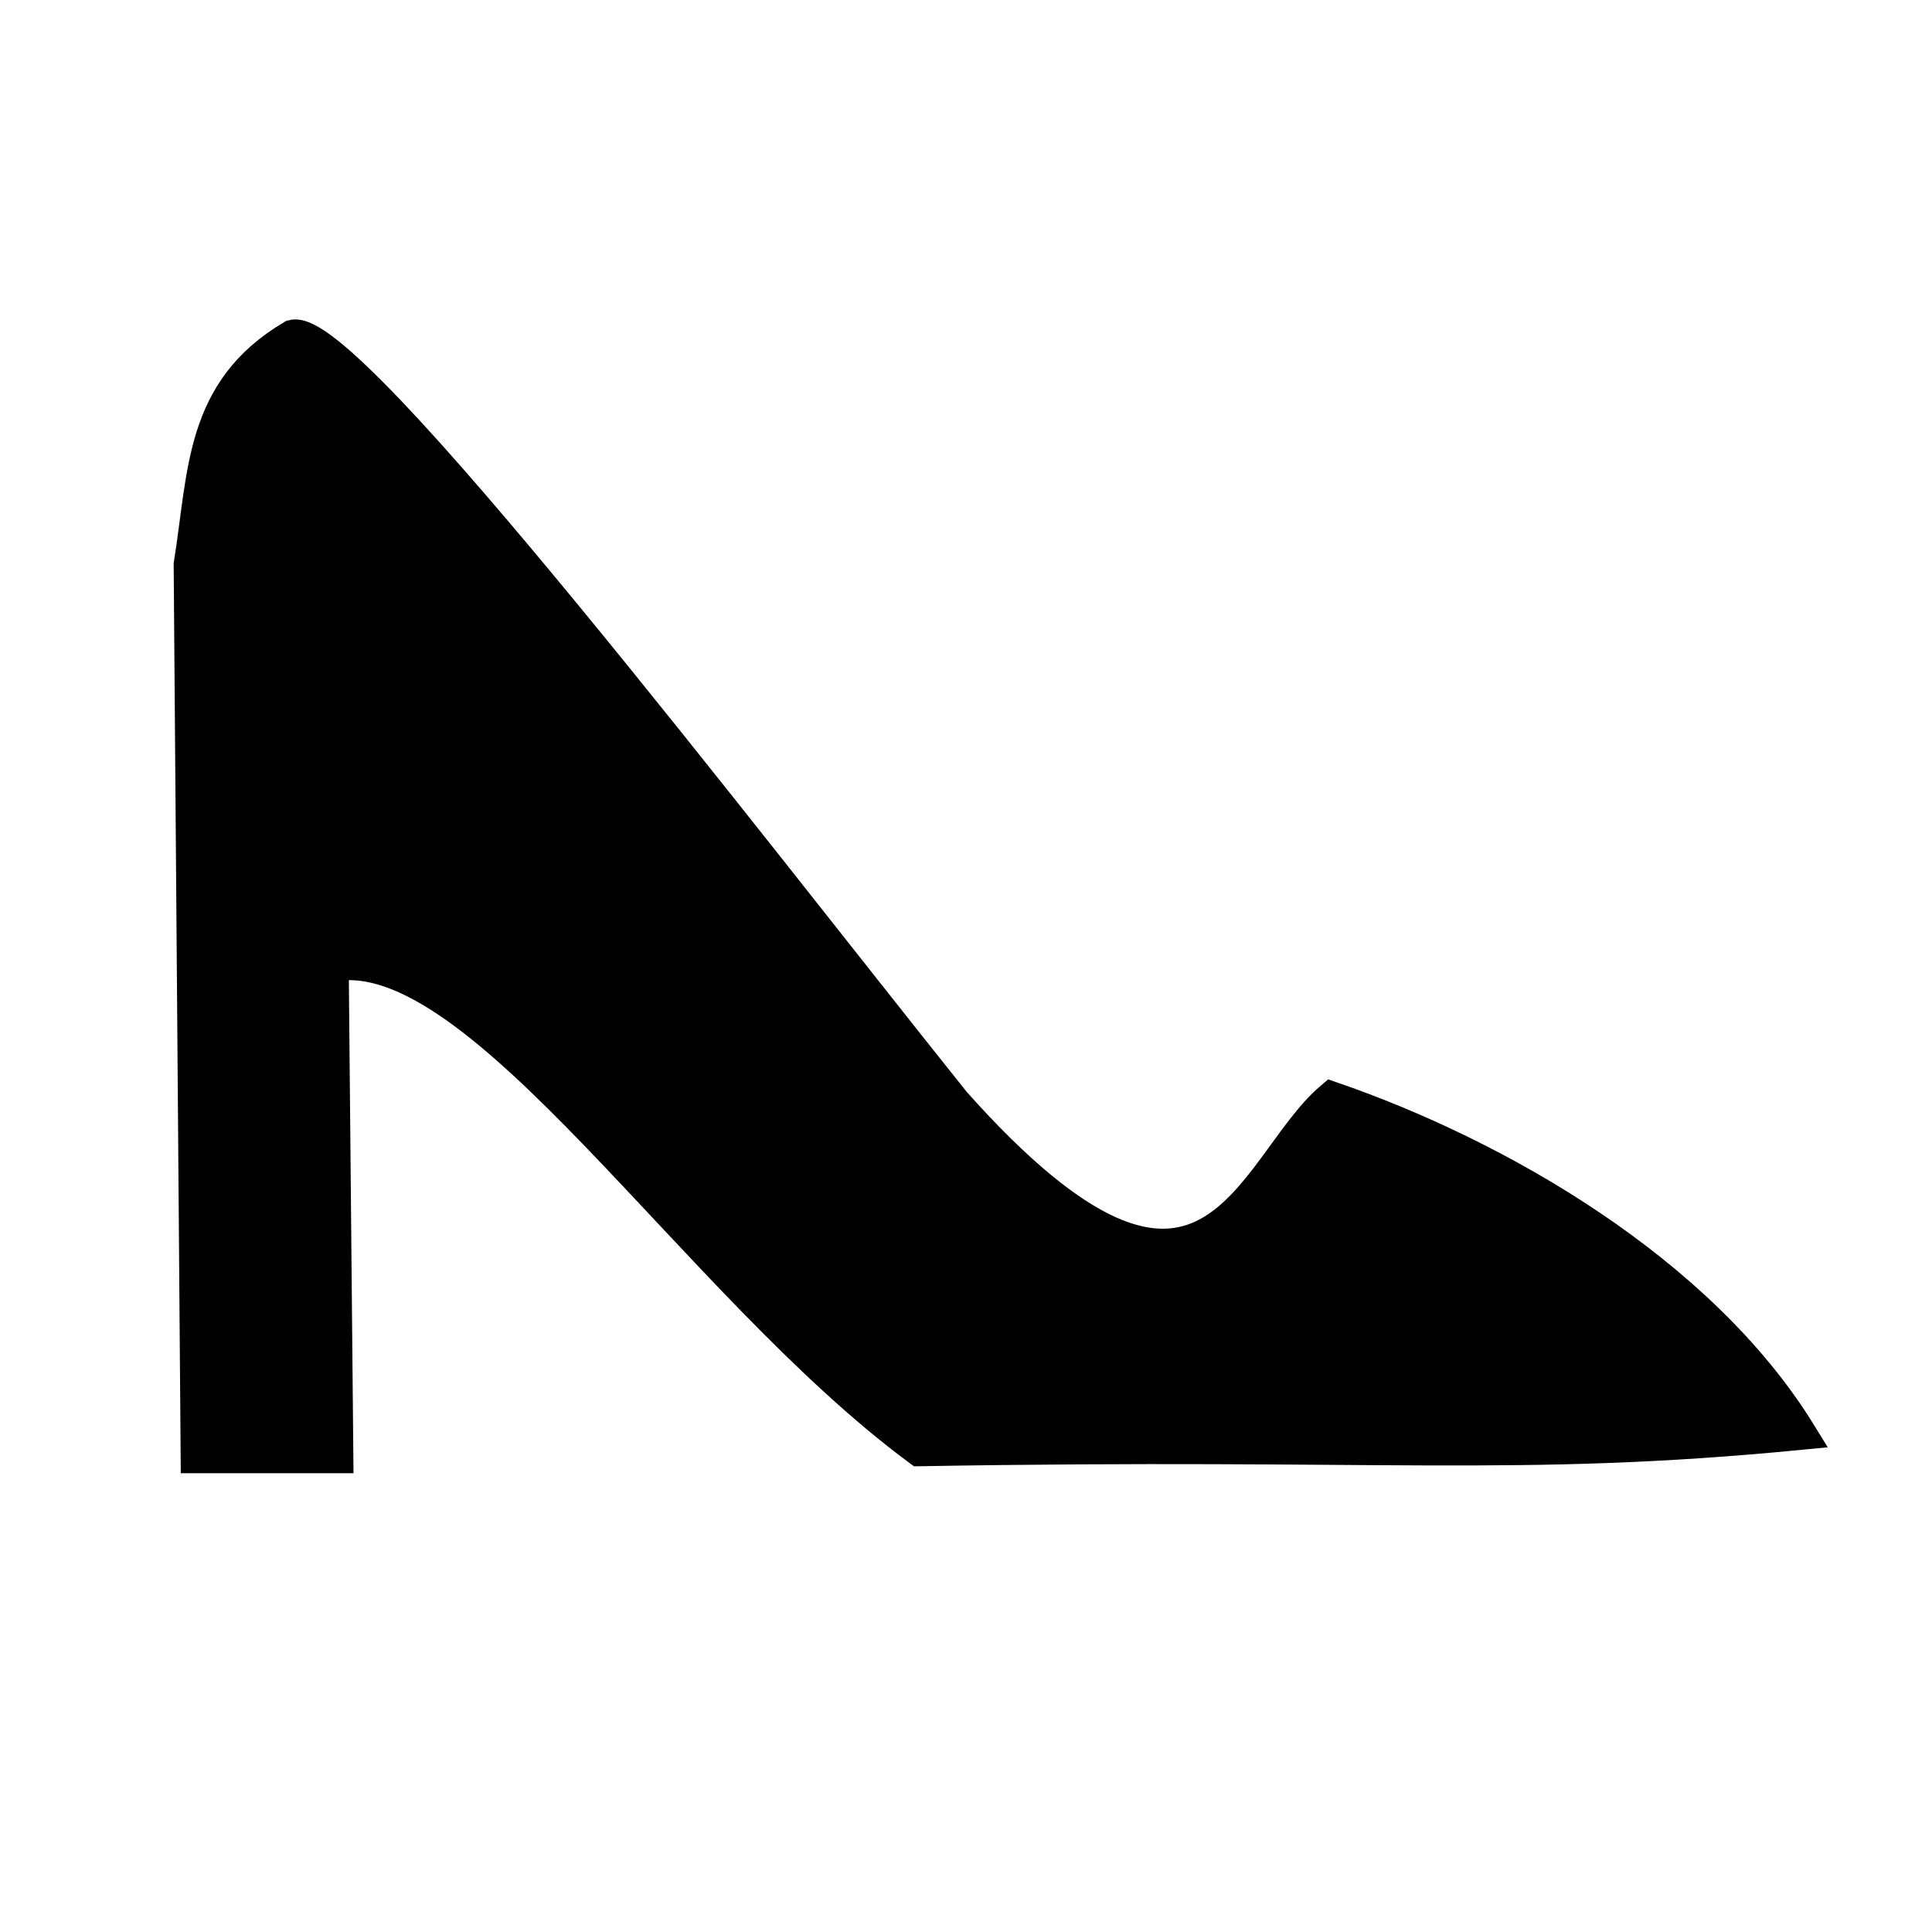 <?xml version="1.0" encoding="UTF-8" standalone="no"?>
<!-- Created with Inkscape (http://www.inkscape.org/) -->

<svg
   xmlns:dc="http://purl.org/dc/elements/1.1/"
   xmlns:cc="http://creativecommons.org/ns#"
   xmlns:rdf="http://www.w3.org/1999/02/22-rdf-syntax-ns#"
   xmlns:svg="http://www.w3.org/2000/svg"
   xmlns="http://www.w3.org/2000/svg"
   xmlns:sodipodi="http://sodipodi.sourceforge.net/DTD/sodipodi-0.dtd"
   xmlns:inkscape="http://www.inkscape.org/namespaces/inkscape"
   version="1.1"
   id="svg3785"
   width="70"
   height="70"
   viewBox="0 0 70 70"
   sodipodi:docname="TacónModa.svg"
   inkscape:version="0.92.3 (2405546, 2018-03-11)"
   inkscape:export-filename="C:\Users\Administrador\Desktop\IconosPictogramas\TacónModa.png"
   inkscape:export-xdpi="75.428574"
   inkscape:export-ydpi="75.428574">
  <defs
     id="defs3789" />
  <sodipodi:namedview
     pagecolor="#ffffff"
     bordercolor="#666666"
     borderopacity="1"
     objecttolerance="10"
     gridtolerance="10"
     guidetolerance="10"
     inkscape:pageopacity="0"
     inkscape:pageshadow="2"
     inkscape:window-width="1920"
     inkscape:window-height="1017"
     id="namedview3787"
     showgrid="false"
     inkscape:zoom="14.133333"
     inkscape:cx="21.526236"
     inkscape:cy="38.490566"
     inkscape:window-x="-8"
     inkscape:window-y="-8"
     inkscape:window-maximized="1"
     inkscape:current-layer="svg3785" />
  <path
     style="fill:#000000;stroke:#000000;stroke-width:1.193px;stroke-linecap:butt;stroke-linejoin:miter;stroke-opacity:1"
     d="m 10.603,12.181 c -3.335,1.975 -3.177,4.931 -3.714,8.272 l 0.253,32.328 5.064,-6e-6 L 12.038,34.971 C 17.404,33.987 25.143,46.493 33.308,52.528 50.196,52.237 54.872,52.939 65.214,51.937 61.594,46.064 54.273,41.854 48.248,39.782 45.29,42.29 43.813,50.319 34.574,39.951 26.876,30.334 12.606,11.639 10.603,12.181 Z"
     id="path3795"
     inkscape:connector-curvature="0"
     sodipodi:nodetypes="cccccccccc"
     inkscape:export-xdpi="96"
     inkscape:export-ydpi="96" />
</svg>
